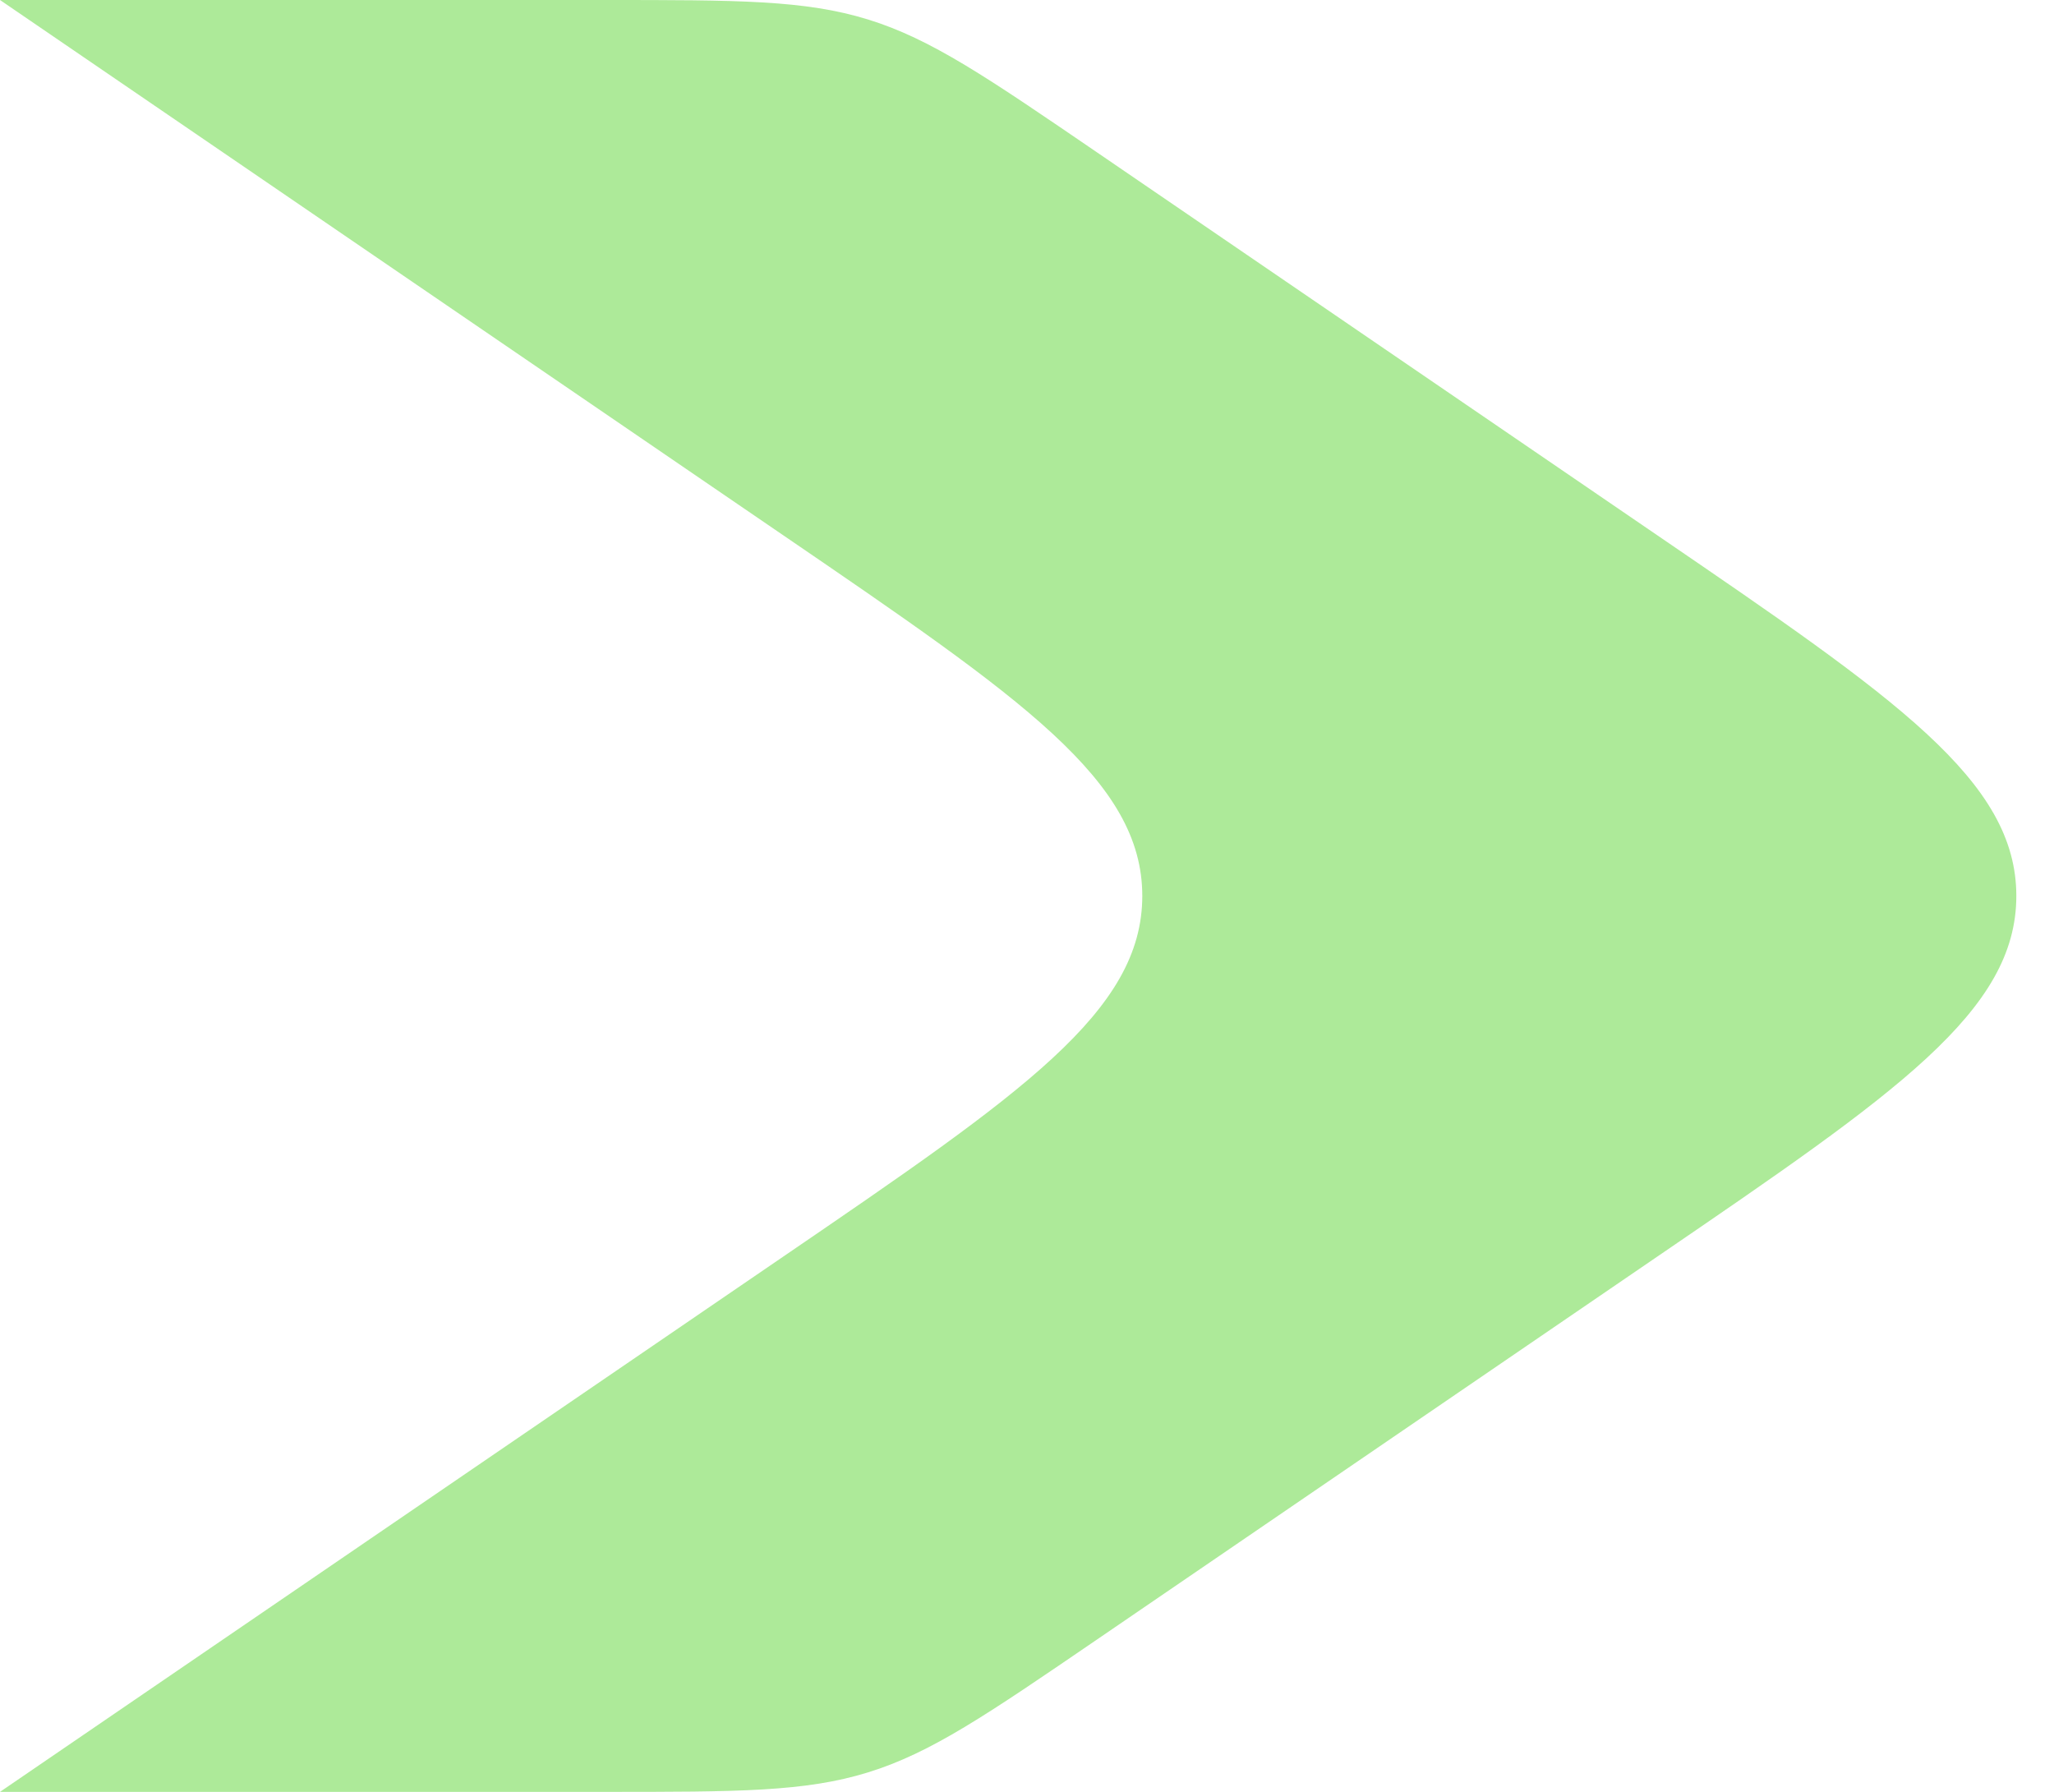 <svg width="47" height="41" viewBox="0 0 47 41" fill="none" xmlns="http://www.w3.org/2000/svg">
<path id="Subtract" opacity="0.4" fill-rule="evenodd" clip-rule="evenodd" d="M0 41H13.819C16.886 41 18.42 41 19.862 40.554C21.305 40.108 22.571 39.243 25.103 37.513L25.103 37.513L37.917 28.756C43.398 25.012 46.138 23.139 46.138 20.5C46.138 17.861 43.398 15.988 37.917 12.244L25.103 3.487C22.571 1.757 21.305 0.892 19.862 0.446C18.42 0 16.886 0 13.819 0H0L17.917 12.244C23.398 15.988 26.138 17.861 26.138 20.5C26.138 23.139 23.398 25.012 17.917 28.756L0 41Z" fill="#33CC00"/>
</svg>
